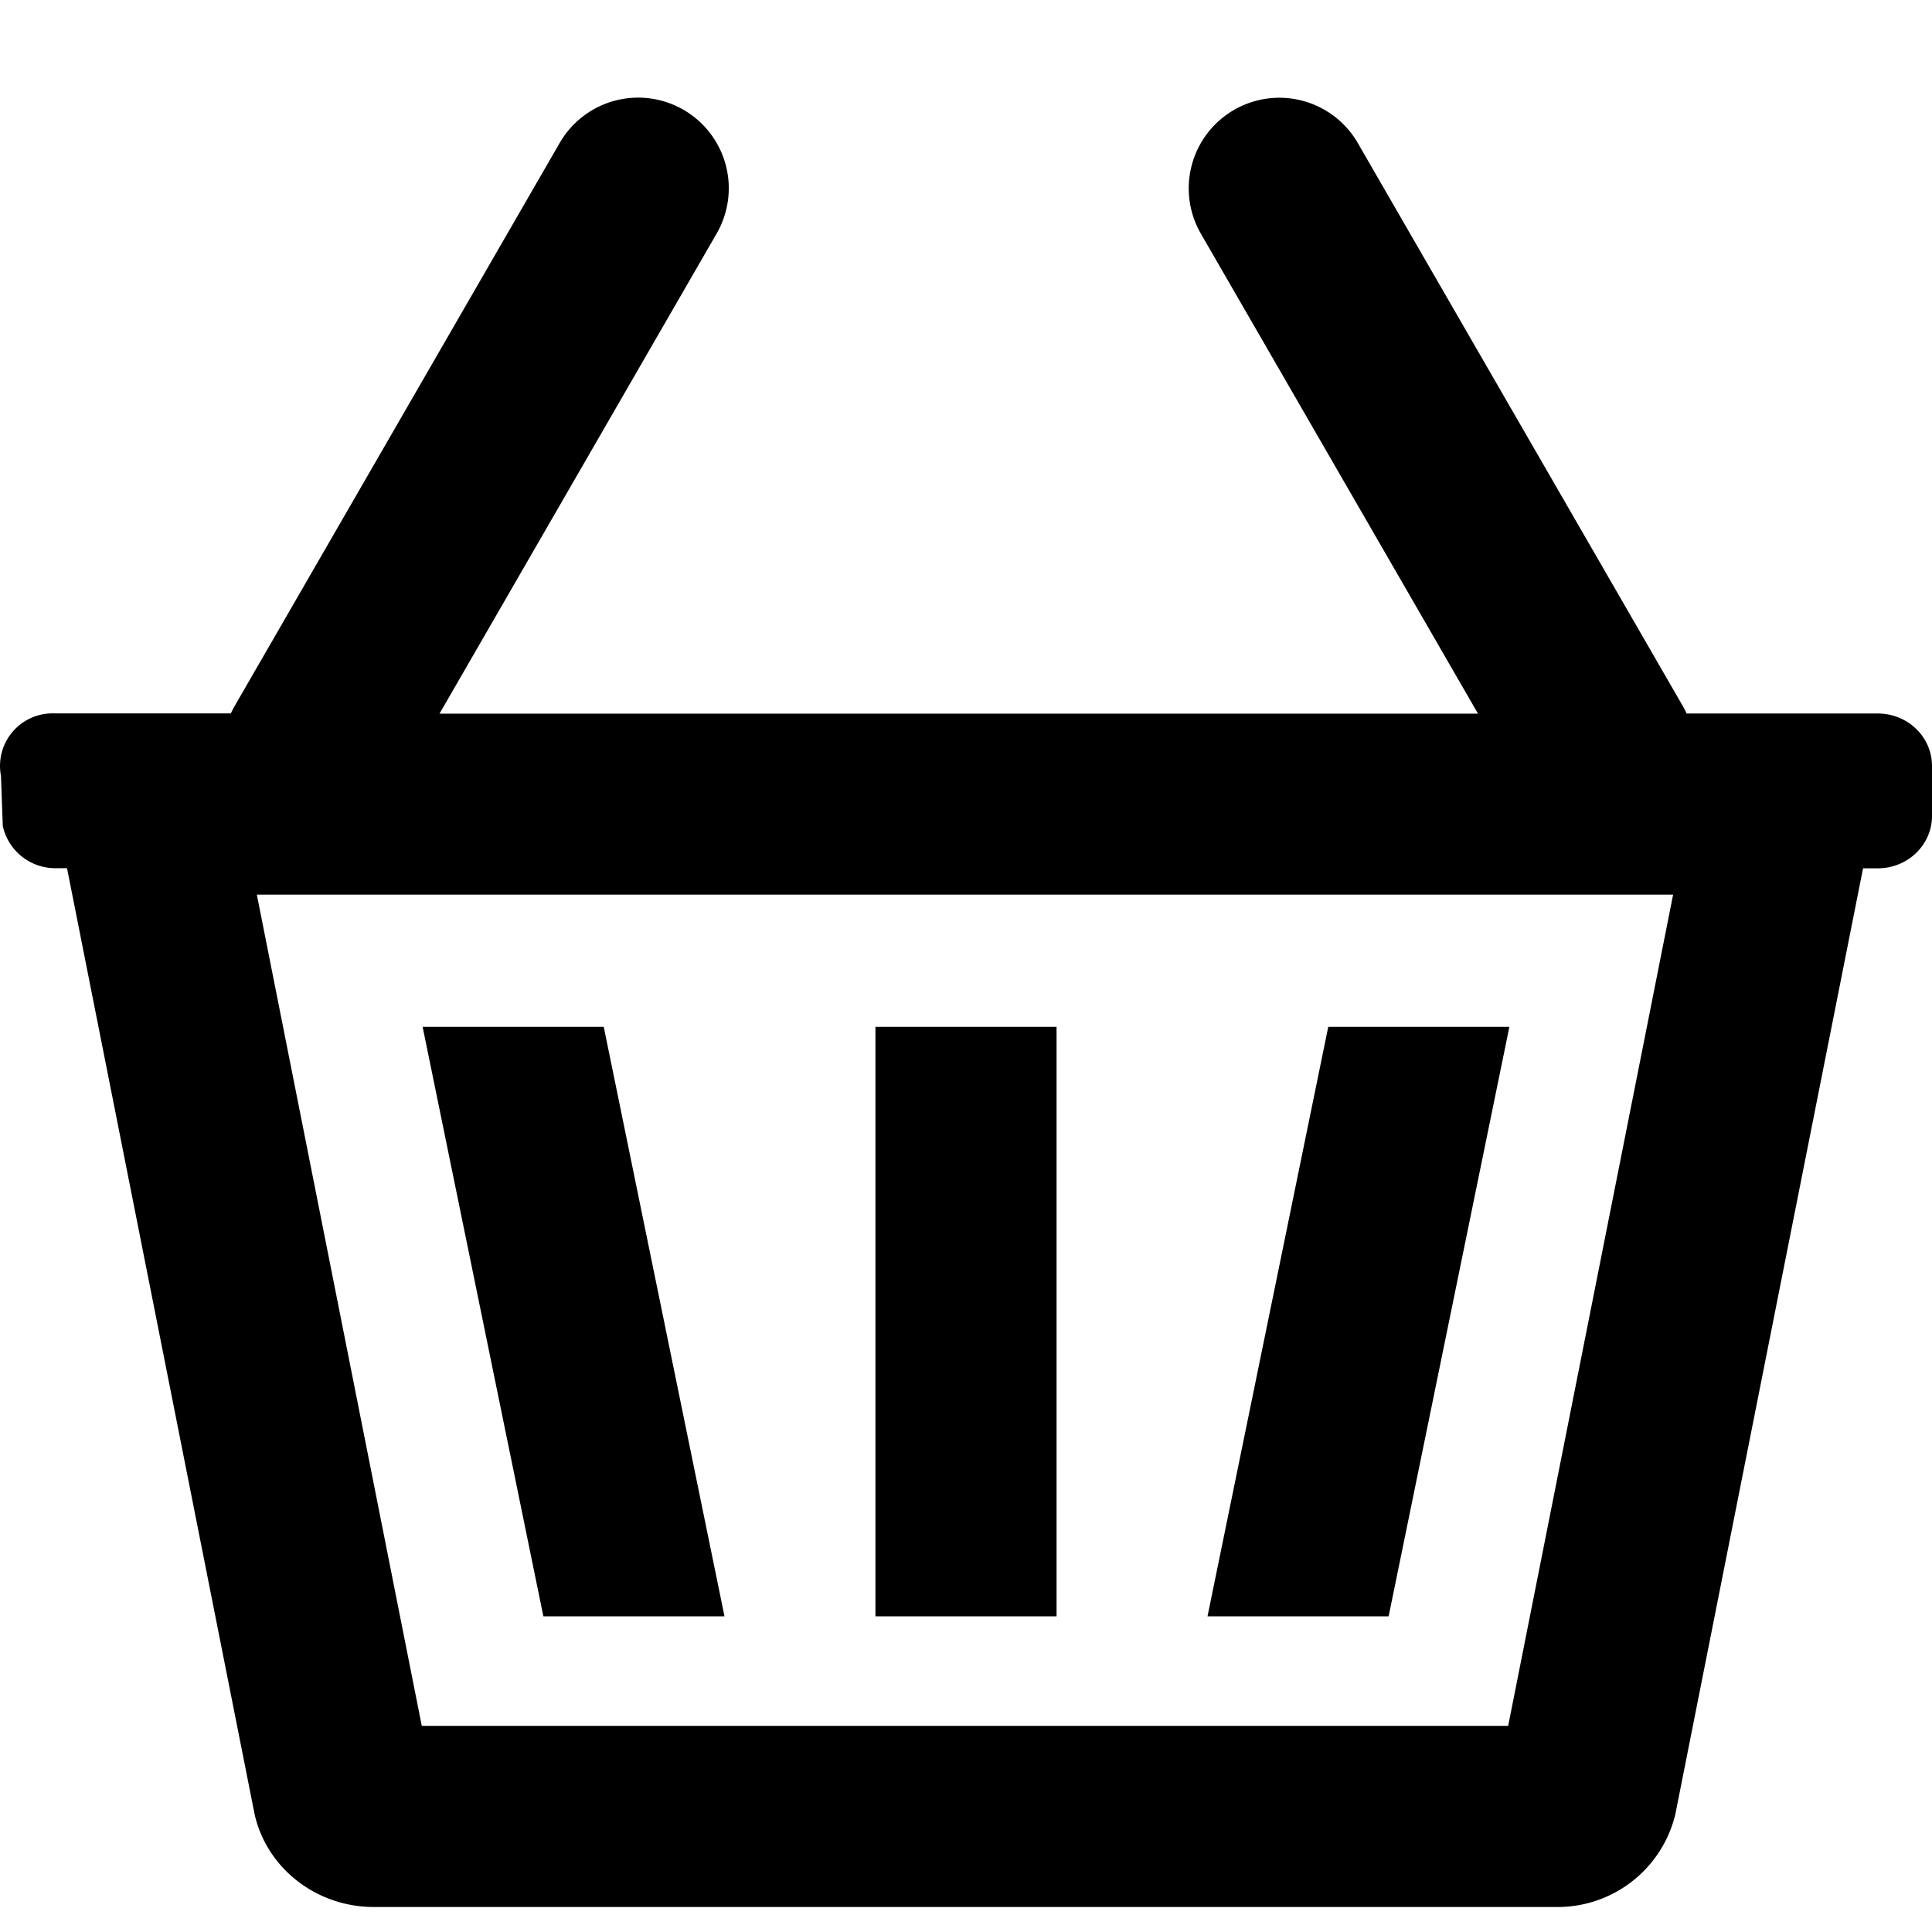 <svg xmlns="http://www.w3.org/2000/svg" width="16" height="16" viewBox="0 0 16 16">
    <path d="M11.5 13.386H10l1-4.882h1.5zm-2.75 0h-1.5V8.504h1.5zm-2.75 0H4.5l-1-4.882H5zm9.551-7.477c.248 0 .449.194.449.434v.414c0 .24-.201.434-.449.434h-.122l-1.555 7.836a1.003 1.003 0 0 1-.986.766H3.096c-.474 0-.885-.319-.987-.766L.555 7.19H.463a.445.445 0 0 1-.44-.35l-.015-.415a.435.435 0 0 1 .441-.517h1.463a.758.758 0 0 1 .033-.064l2.69-4.66a.75.75 0 0 1 1.3.75L3.64 5.91h8.6L9.945 1.935a.75.75 0 1 1 1.3-.75l2.69 4.66a.758.758 0 0 1 .033.064zm-1.695 1.5H2.127l1.366 6.884h8.997z"/>
</svg>